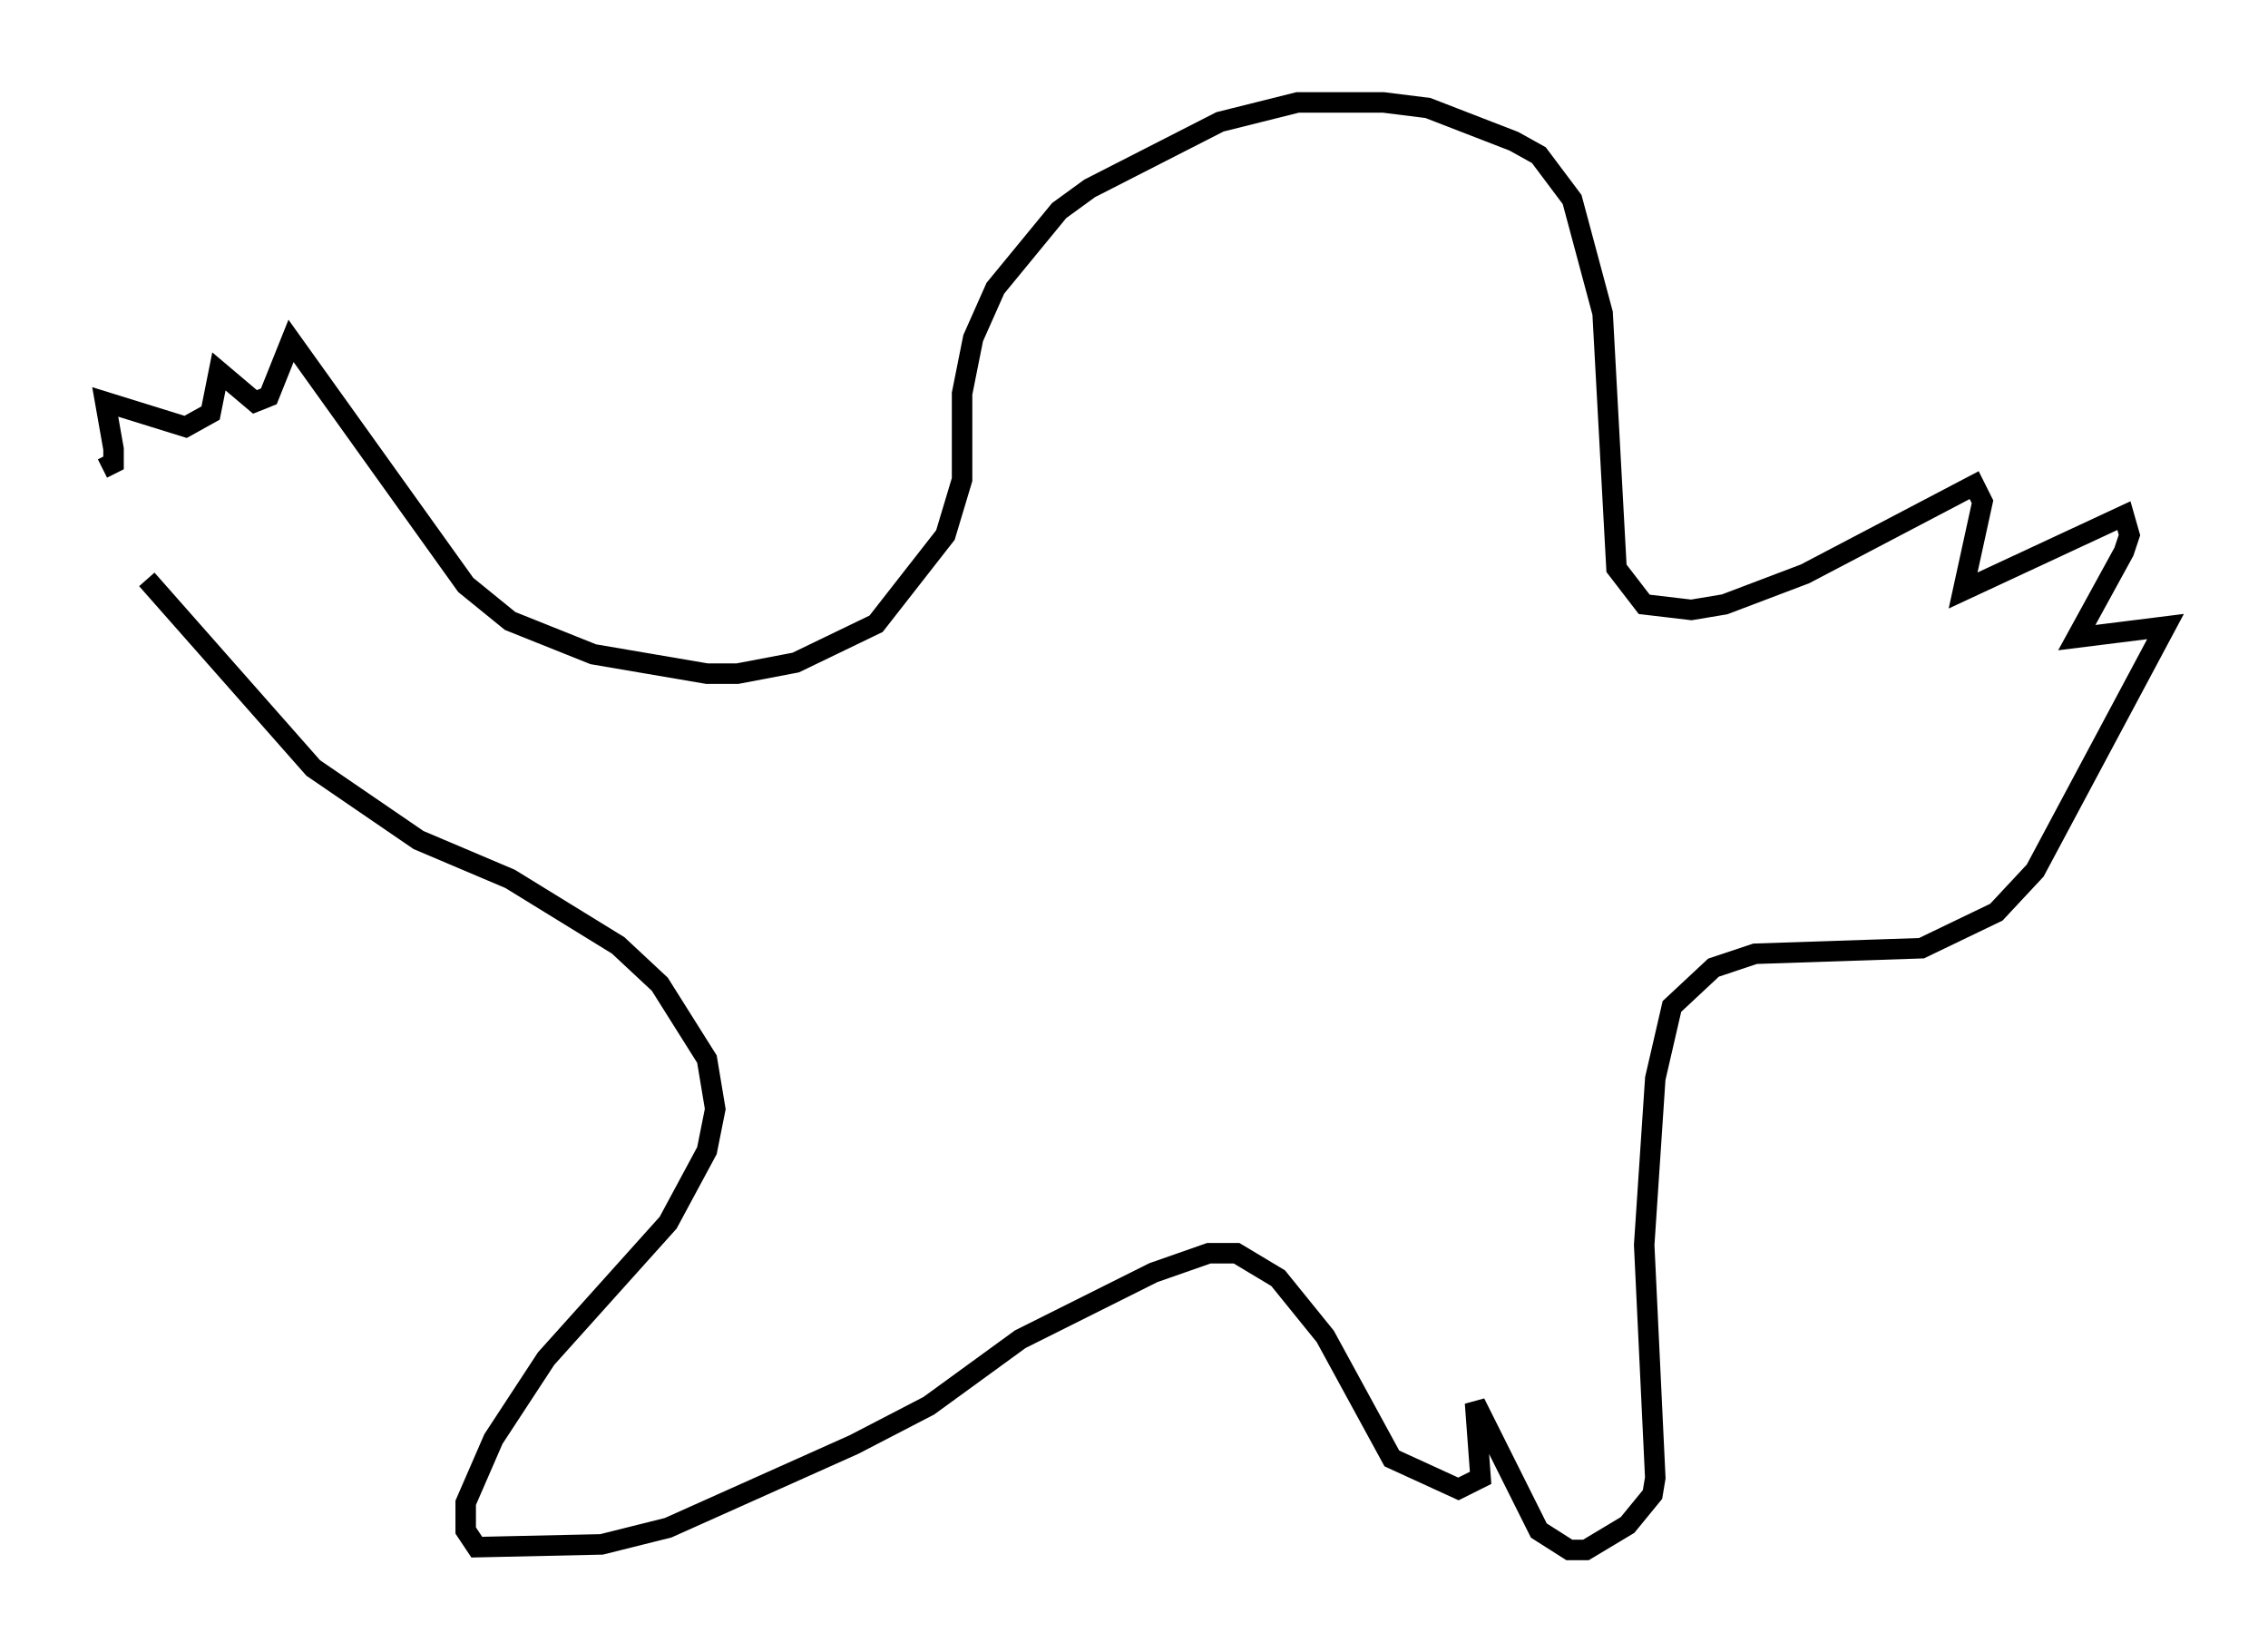 <?xml version="1.0" encoding="utf-8" ?>
<svg baseProfile="full" height="80.635" version="1.1" width="110.676" xmlns="http://www.w3.org/2000/svg" xmlns:ev="http://www.w3.org/2001/xml-events" xmlns:xlink="http://www.w3.org/1999/xlink"><defs /><rect fill="white" height="80.635" width="110.676" x="0" y="0" /><path d="M5, 22.321 m0.0, 0.541 l0.541, -0.271 0.0, -0.677 l-0.406, -2.3 3.924, 1.218 l1.218, -0.677 0.406, -2.03 l1.759, 1.488 0.677, -0.271 l1.083, -2.706 8.525, 11.908 l2.165, 1.759 4.059, 1.624 l5.548, 0.947 1.488, 0.0 l2.842, -0.541 3.924, -1.894 l3.383, -4.33 0.812, -2.706 l0.0, -4.195 0.541, -2.706 l1.083, -2.436 3.112, -3.789 l1.488, -1.083 6.36, -3.248 l3.789, -0.947 4.195, 0.0 l2.165, 0.271 4.195, 1.624 l1.218, 0.677 1.624, 2.165 l1.488, 5.548 0.677, 12.449 l1.353, 1.759 2.3, 0.271 l1.624, -0.271 3.924, -1.488 l8.254, -4.33 0.406, 0.812 l-0.947, 4.33 7.848, -3.654 l0.271, 0.947 -0.271, 0.812 l-2.3, 4.195 4.33, -0.541 l-6.36, 11.908 -1.894, 2.03 l-3.654, 1.759 -8.119, 0.271 l-2.03, 0.677 -2.03, 1.894 l-0.812, 3.518 -0.541, 8.119 l0.541, 11.367 -0.135, 0.812 l-1.218, 1.488 -2.03, 1.218 l-0.812, 0.0 -1.488, -0.947 l-3.112, -6.225 0.271, 3.654 l-1.083, 0.541 -3.248, -1.488 l-3.248, -5.954 -2.3, -2.842 l-2.03, -1.218 -1.353, 0.0 l-2.706, 0.947 -6.495, 3.248 l-4.465, 3.248 -3.654, 1.894 l-9.066, 4.059 -3.248, 0.812 l-6.089, 0.135 -0.541, -0.812 l0.0, -1.353 1.353, -3.112 l2.571, -3.924 5.954, -6.631 l1.894, -3.518 0.406, -2.03 l-0.406, -2.436 -2.3, -3.654 l-2.03, -1.894 -5.277, -3.248 l-4.465, -1.894 -5.142, -3.518 l-8.119, -9.202 m52.638, -13.261 l0.0, 0.0 " fill="none" stroke="black" stroke-width="1" /></svg>